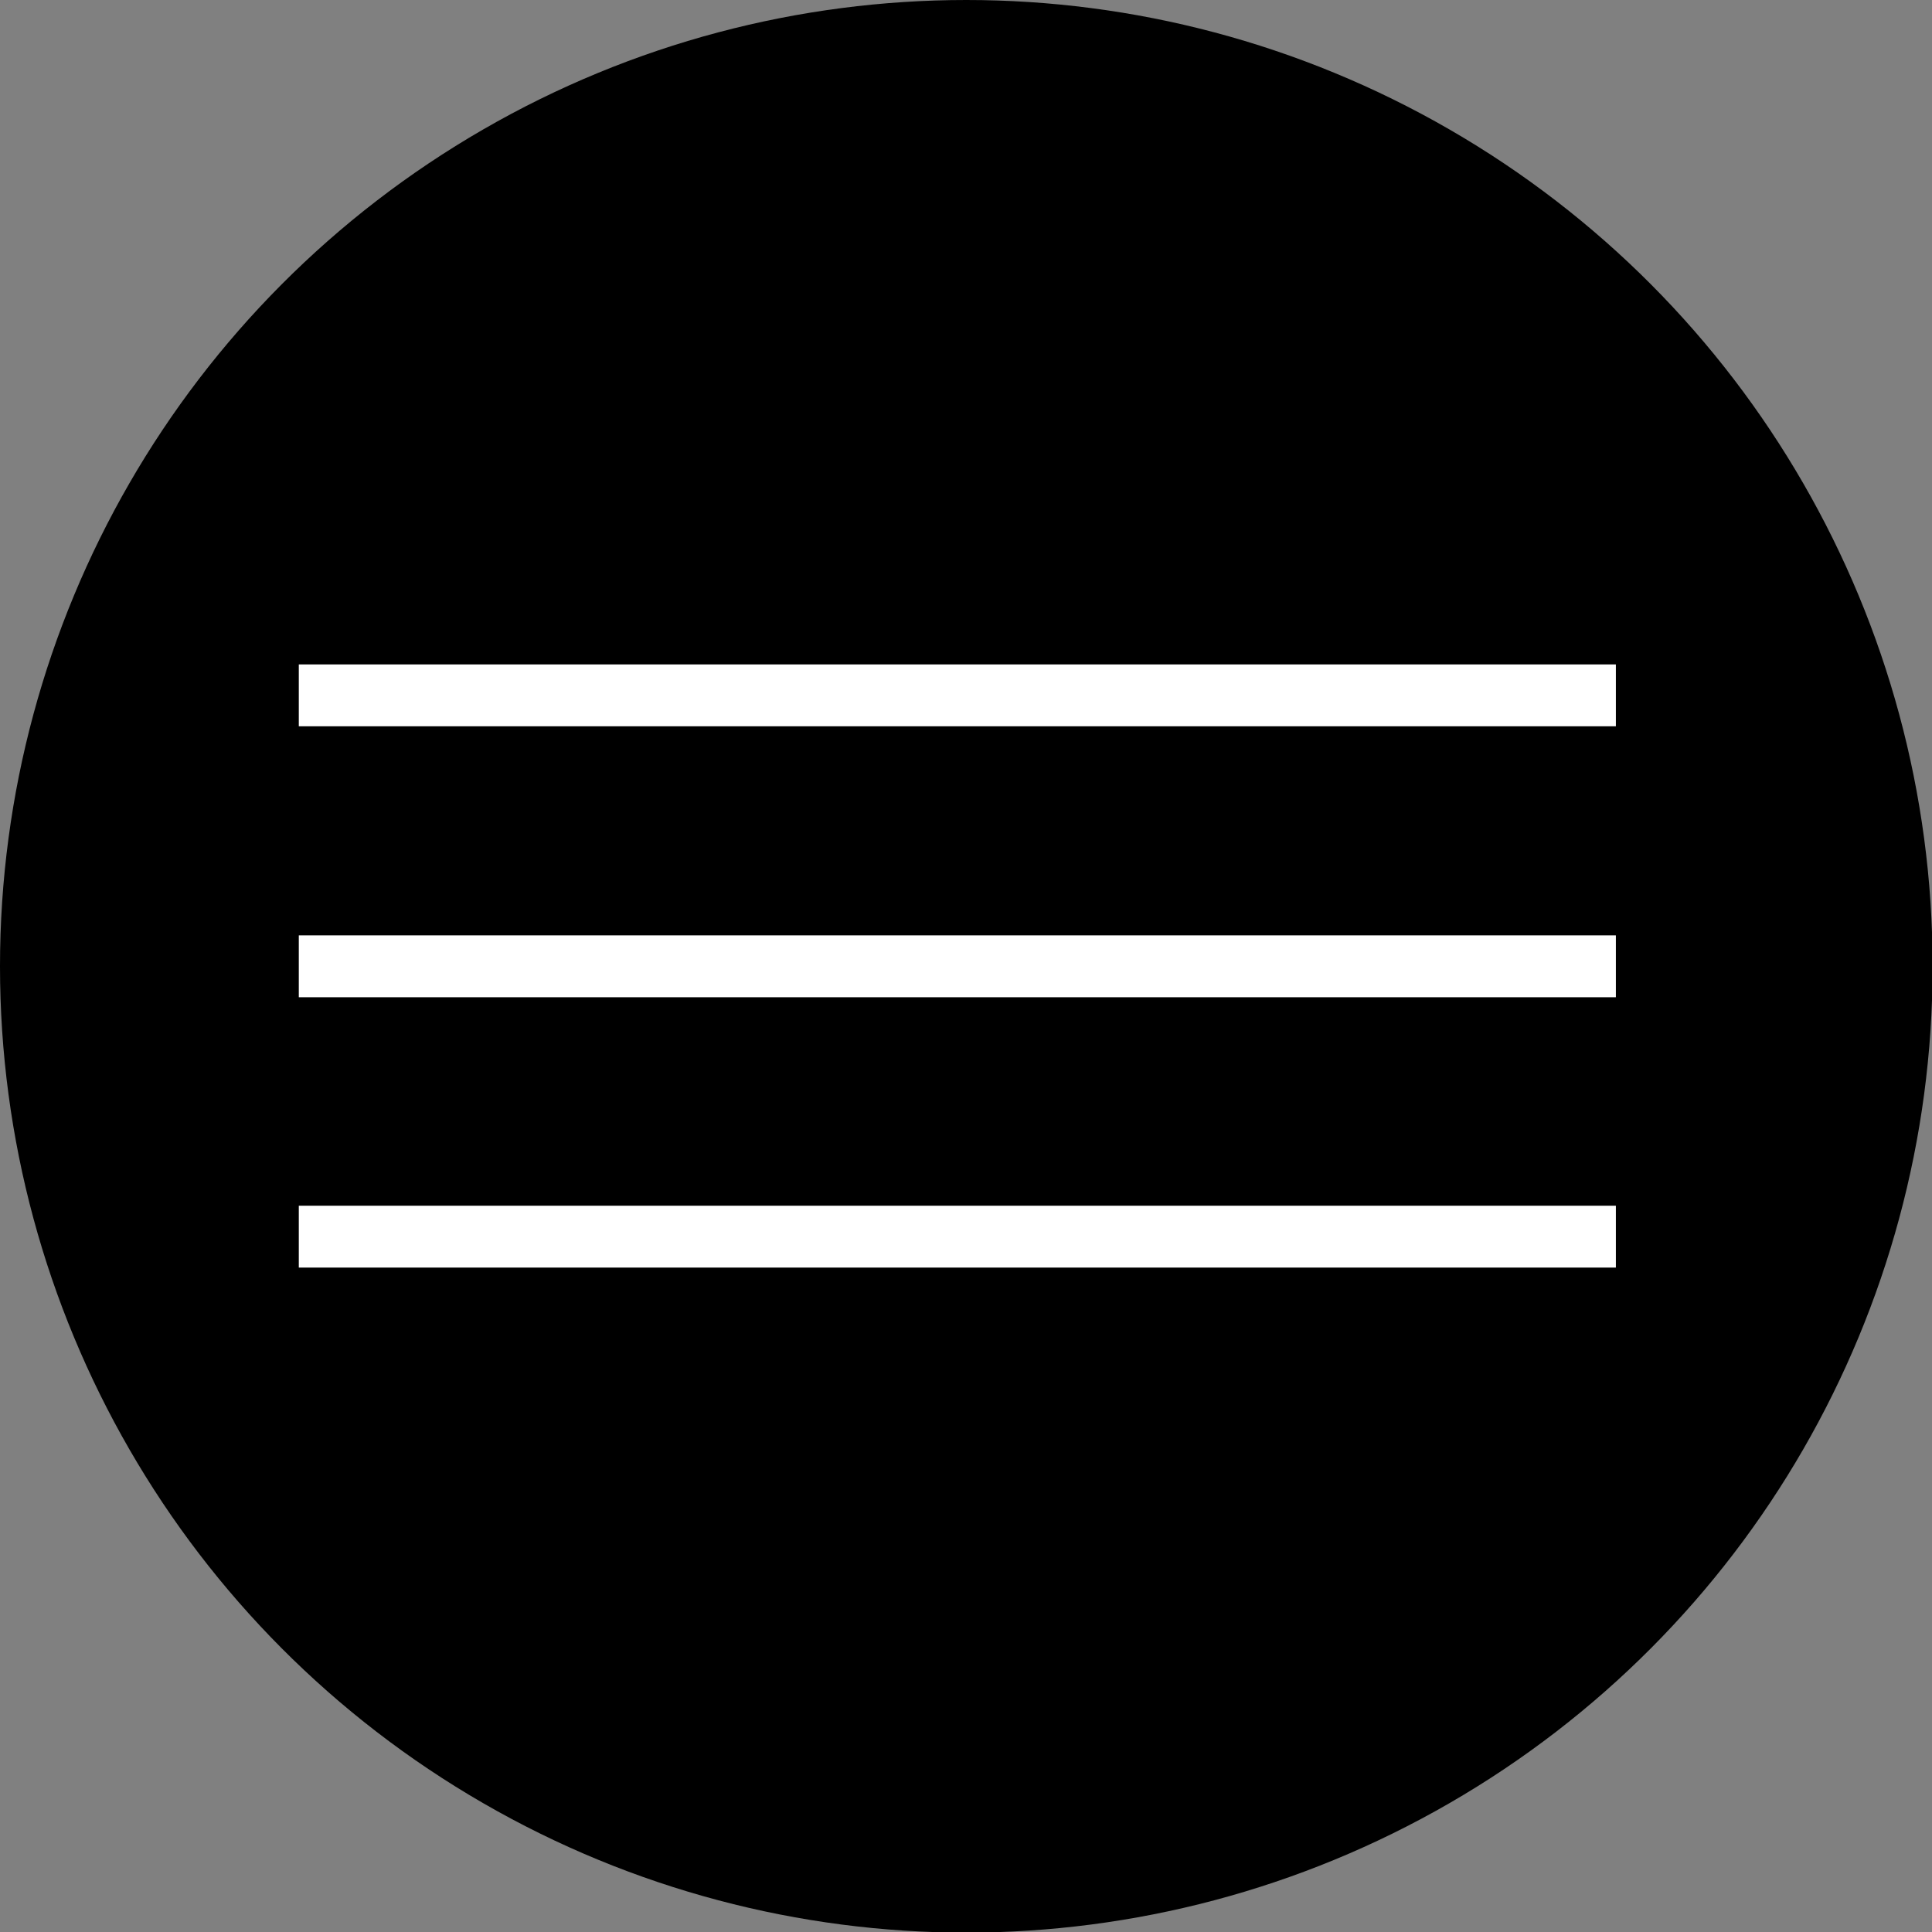 <svg xmlns="http://www.w3.org/2000/svg" viewBox="0 0 31.23 31.23">
  <rect x="0" y="0" width="31.23" height="31.23" fill="#808080" stroke="none"/>
  <g id="a95d4d3d-e76c-4ed5-b471-58aff3cf23ec" data-name="APP">
    <g>
      <circle cx="15.62" cy="15.62" r="15.62" fill="#000"/>
      <g>
        <line x1="4.83" y1="11.24" x2="26.12" y2="11.24" fill="none" stroke="#fff" stroke-miterlimit="10"/>
        <line x1="4.83" y1="15.62" x2="26.12" y2="15.62" fill="none" stroke="#fff" stroke-miterlimit="10"/>
        <line x1="4.83" y1="19.99" x2="26.12" y2="19.99" fill="none" stroke="#fff" stroke-miterlimit="10"/>
      </g>
    </g>
  </g>
</svg>
